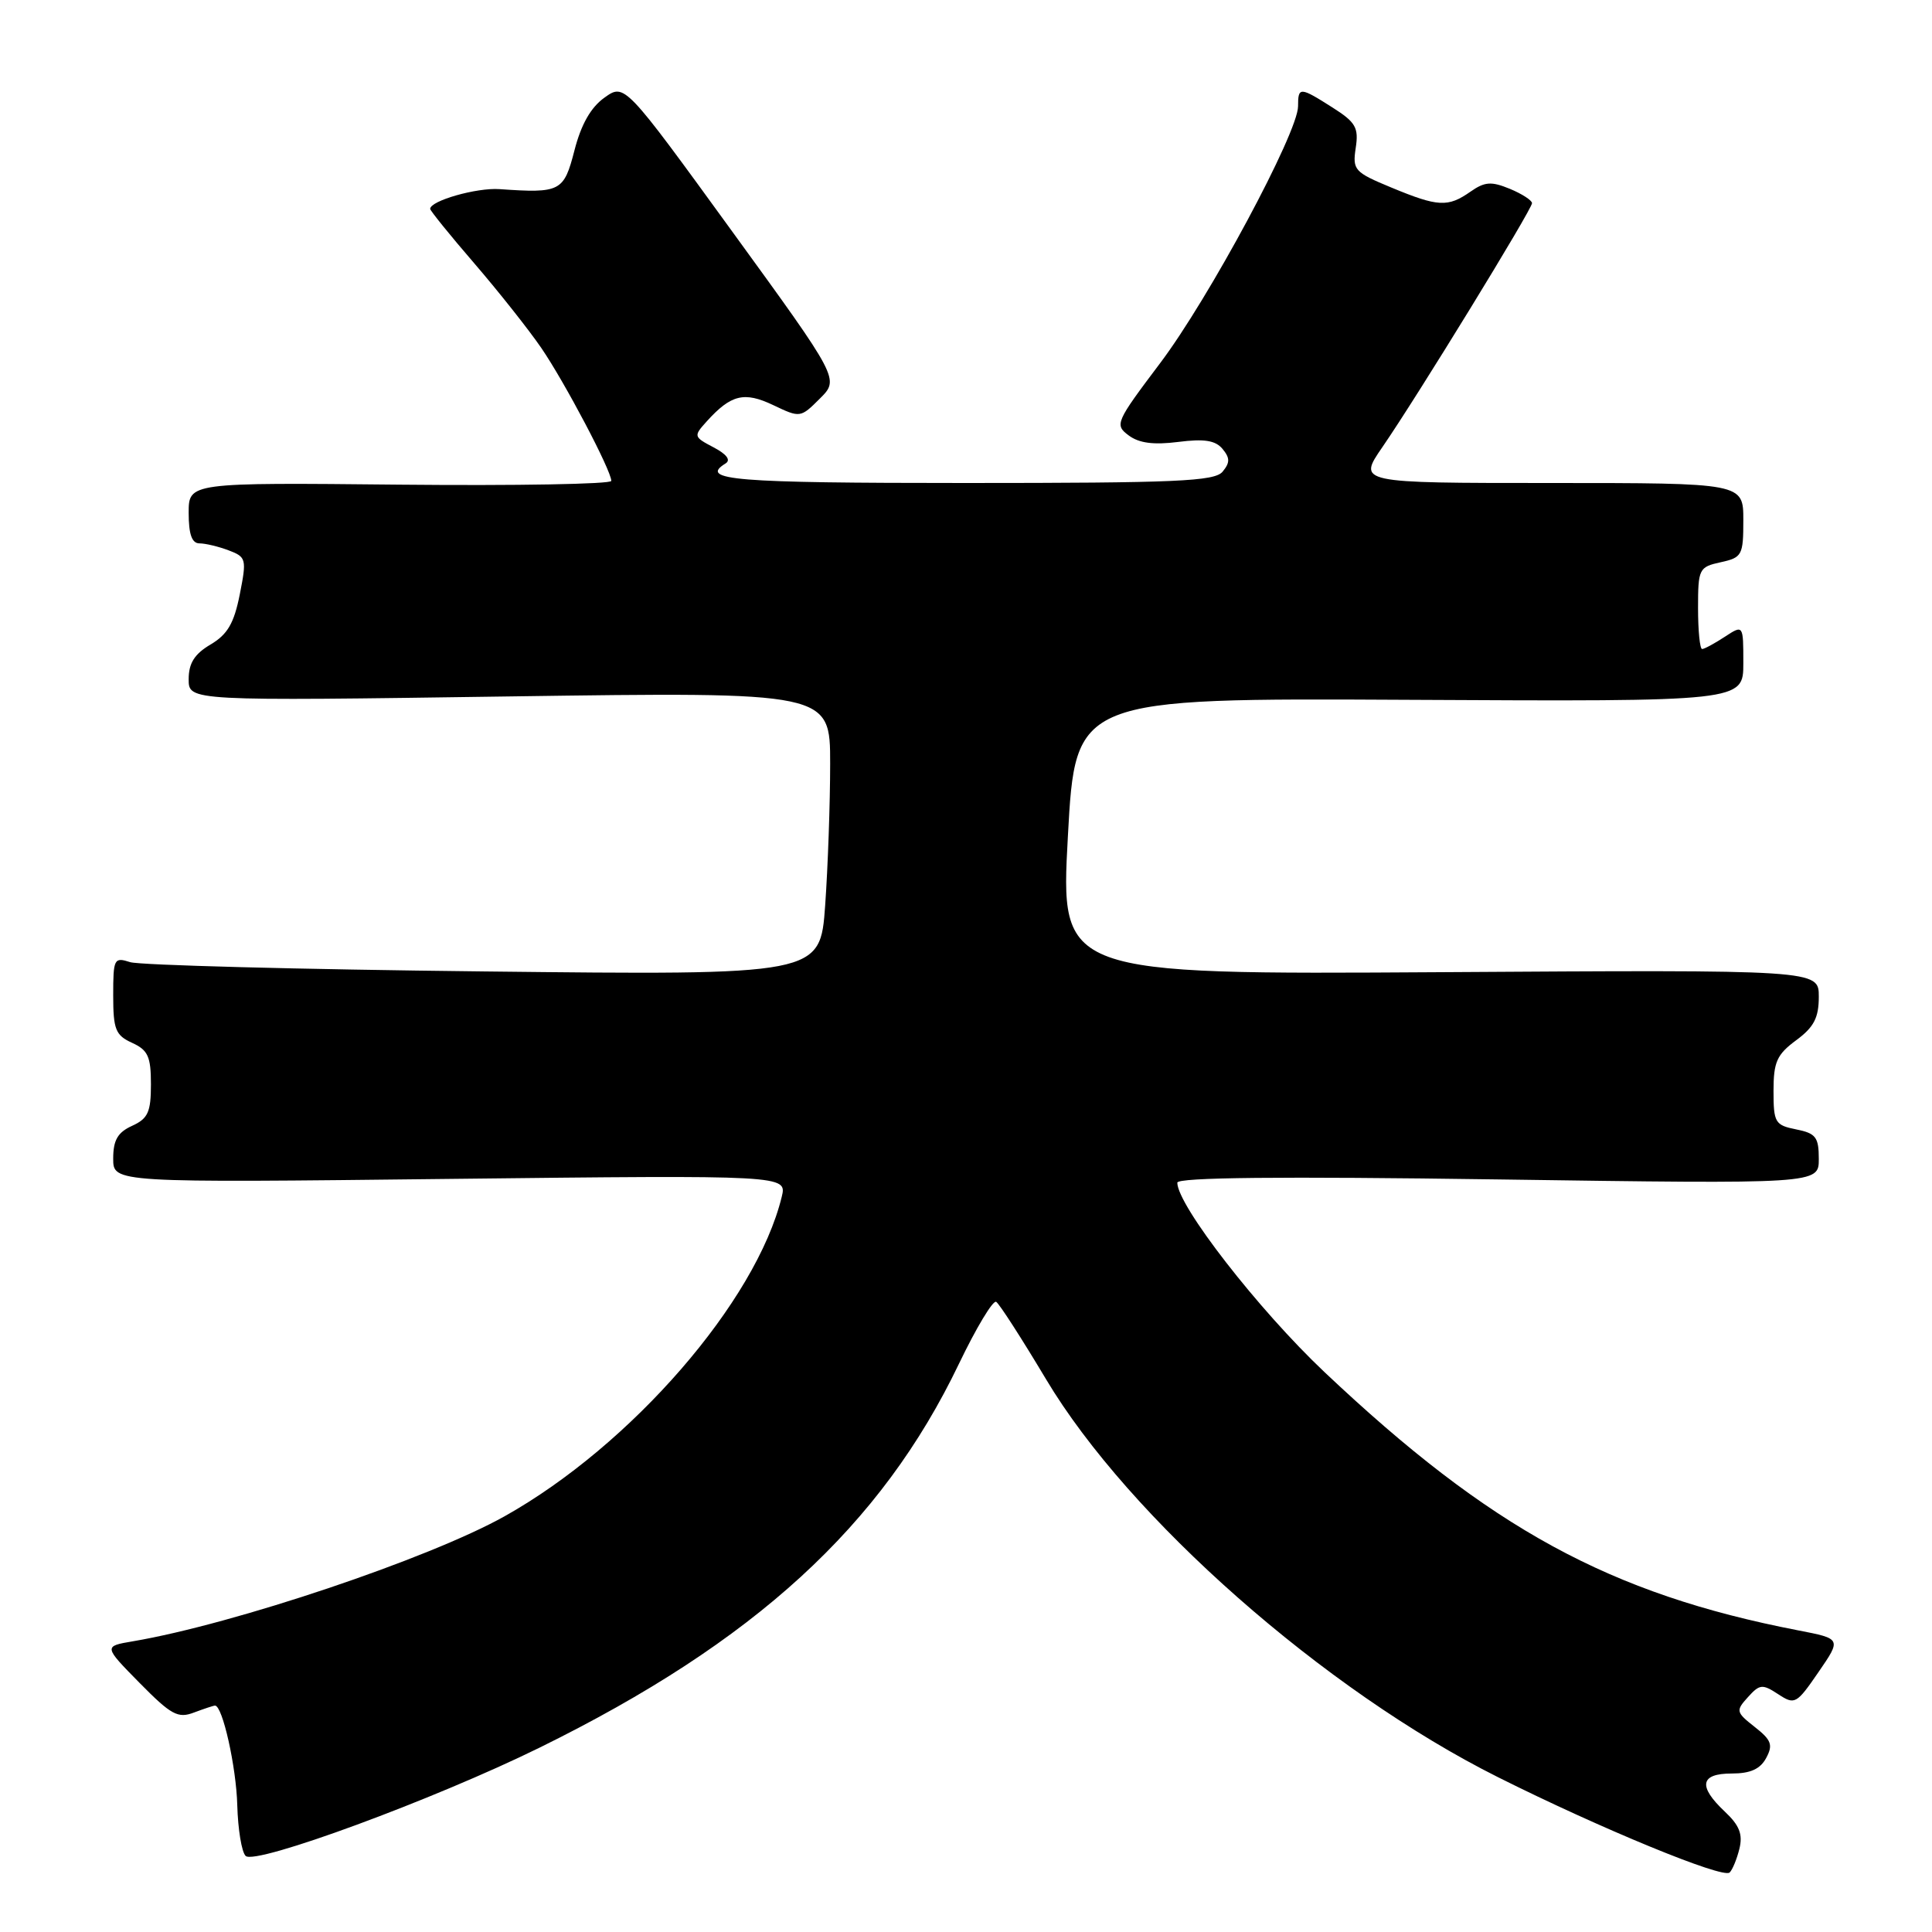 <?xml version="1.0" encoding="UTF-8" standalone="no"?>
<!DOCTYPE svg PUBLIC "-//W3C//DTD SVG 1.1//EN" "http://www.w3.org/Graphics/SVG/1.1/DTD/svg11.dtd" >
<svg xmlns="http://www.w3.org/2000/svg" xmlns:xlink="http://www.w3.org/1999/xlink" version="1.1" viewBox="0 0 256 256">
 <g >
 <path fill="currentColor"
d=" M 230.48 244.97 C 230.95 243.06 230.49 241.87 228.55 240.05 C 224.97 236.68 225.27 235.00 229.46 235.00 C 231.94 235.00 233.24 234.41 234.03 232.94 C 234.96 231.21 234.72 230.56 232.51 228.83 C 230.02 226.87 229.98 226.68 231.61 224.88 C 233.17 223.15 233.53 223.12 235.62 224.49 C 237.82 225.93 238.04 225.81 240.96 221.56 C 244.00 217.14 244.00 217.14 238.25 216.03 C 213.28 211.19 197.46 202.56 175.49 181.80 C 166.74 173.53 156.00 159.71 156.00 156.71 C 156.00 156.01 169.58 155.87 198.50 156.28 C 241.00 156.89 241.00 156.89 241.00 153.57 C 241.00 150.68 240.61 150.17 238.00 149.65 C 235.20 149.09 235.00 148.75 235.00 144.55 C 235.00 140.72 235.44 139.73 238.00 137.84 C 240.36 136.10 241.00 134.86 241.00 132.06 C 241.00 128.50 241.00 128.50 190.75 128.82 C 140.50 129.13 140.50 129.13 141.50 110.82 C 142.50 92.50 142.50 92.50 186.75 92.73 C 231.00 92.96 231.00 92.96 231.00 87.87 C 231.00 82.77 231.00 82.77 228.54 84.38 C 227.18 85.27 225.83 86.00 225.54 86.00 C 225.24 86.00 225.00 83.56 225.00 80.58 C 225.00 75.37 225.12 75.13 228.00 74.50 C 230.84 73.88 231.00 73.57 231.00 68.92 C 231.00 64.00 231.00 64.00 205.45 64.00 C 179.90 64.00 179.90 64.00 183.17 59.25 C 187.80 52.53 203.00 27.74 203.00 26.92 C 203.00 26.55 201.68 25.69 200.06 25.02 C 197.60 24.01 196.74 24.07 194.84 25.40 C 191.85 27.49 190.56 27.42 184.36 24.85 C 179.46 22.82 179.20 22.53 179.64 19.60 C 180.05 16.91 179.64 16.20 176.57 14.25 C 172.23 11.49 172.00 11.48 172.00 14.08 C 172.00 17.56 160.18 39.58 153.70 48.15 C 147.83 55.94 147.67 56.29 149.55 57.69 C 150.92 58.72 152.86 58.97 156.11 58.56 C 159.56 58.12 161.05 58.35 161.99 59.48 C 162.99 60.69 162.99 61.30 162.00 62.50 C 160.94 63.78 155.88 64.00 127.88 64.00 C 97.22 64.00 92.57 63.62 96.14 61.41 C 96.87 60.96 96.29 60.19 94.56 59.28 C 91.90 57.88 91.87 57.80 93.65 55.83 C 96.87 52.27 98.62 51.85 102.48 53.69 C 106.02 55.38 106.08 55.37 108.64 52.81 C 111.23 50.23 111.23 50.23 96.99 30.63 C 82.76 11.03 82.76 11.03 80.09 12.94 C 78.29 14.22 77.00 16.49 76.12 19.92 C 74.71 25.40 74.27 25.62 66.17 25.06 C 63.16 24.85 57.00 26.60 57.00 27.68 C 57.00 27.91 59.63 31.17 62.85 34.90 C 66.07 38.64 70.06 43.68 71.72 46.10 C 74.83 50.64 81.00 62.35 81.00 63.72 C 81.00 64.15 68.40 64.37 53.00 64.22 C 25.00 63.94 25.00 63.94 25.00 67.97 C 25.00 70.80 25.43 72.00 26.43 72.00 C 27.22 72.00 28.97 72.42 30.31 72.93 C 32.63 73.81 32.70 74.07 31.77 78.77 C 31.01 82.59 30.15 84.07 27.90 85.40 C 25.77 86.66 25.00 87.88 25.00 90.00 C 25.00 92.89 25.00 92.89 67.50 92.28 C 110.00 91.68 110.00 91.68 110.00 101.19 C 110.00 106.42 109.70 114.86 109.34 119.96 C 108.68 129.22 108.68 129.22 64.09 128.72 C 39.57 128.45 18.49 127.89 17.25 127.49 C 15.11 126.80 15.00 127.03 15.00 131.90 C 15.00 136.41 15.31 137.18 17.50 138.18 C 19.61 139.14 20.00 140.00 20.00 143.68 C 20.00 147.36 19.61 148.22 17.50 149.18 C 15.59 150.05 15.00 151.08 15.00 153.52 C 15.00 156.72 15.00 156.72 59.64 156.21 C 104.29 155.71 104.29 155.71 103.58 158.60 C 100.20 172.44 83.64 191.52 66.85 200.92 C 56.84 206.52 30.99 215.21 17.61 217.48 C 13.72 218.14 13.72 218.14 18.50 223.00 C 22.68 227.24 23.58 227.73 25.70 226.92 C 27.04 226.42 28.29 226.00 28.49 226.00 C 29.49 226.00 31.31 234.14 31.44 239.21 C 31.53 242.39 32.02 245.41 32.55 245.92 C 33.84 247.17 57.56 238.43 71.50 231.57 C 99.98 217.56 116.76 202.21 127.07 180.70 C 129.36 175.93 131.58 172.24 132.00 172.50 C 132.42 172.76 135.38 177.36 138.59 182.73 C 149.59 201.17 175.50 223.98 198.50 235.49 C 212.06 242.28 228.27 248.95 229.18 248.12 C 229.55 247.78 230.14 246.36 230.48 244.97 Z "/>
</g>
</svg>